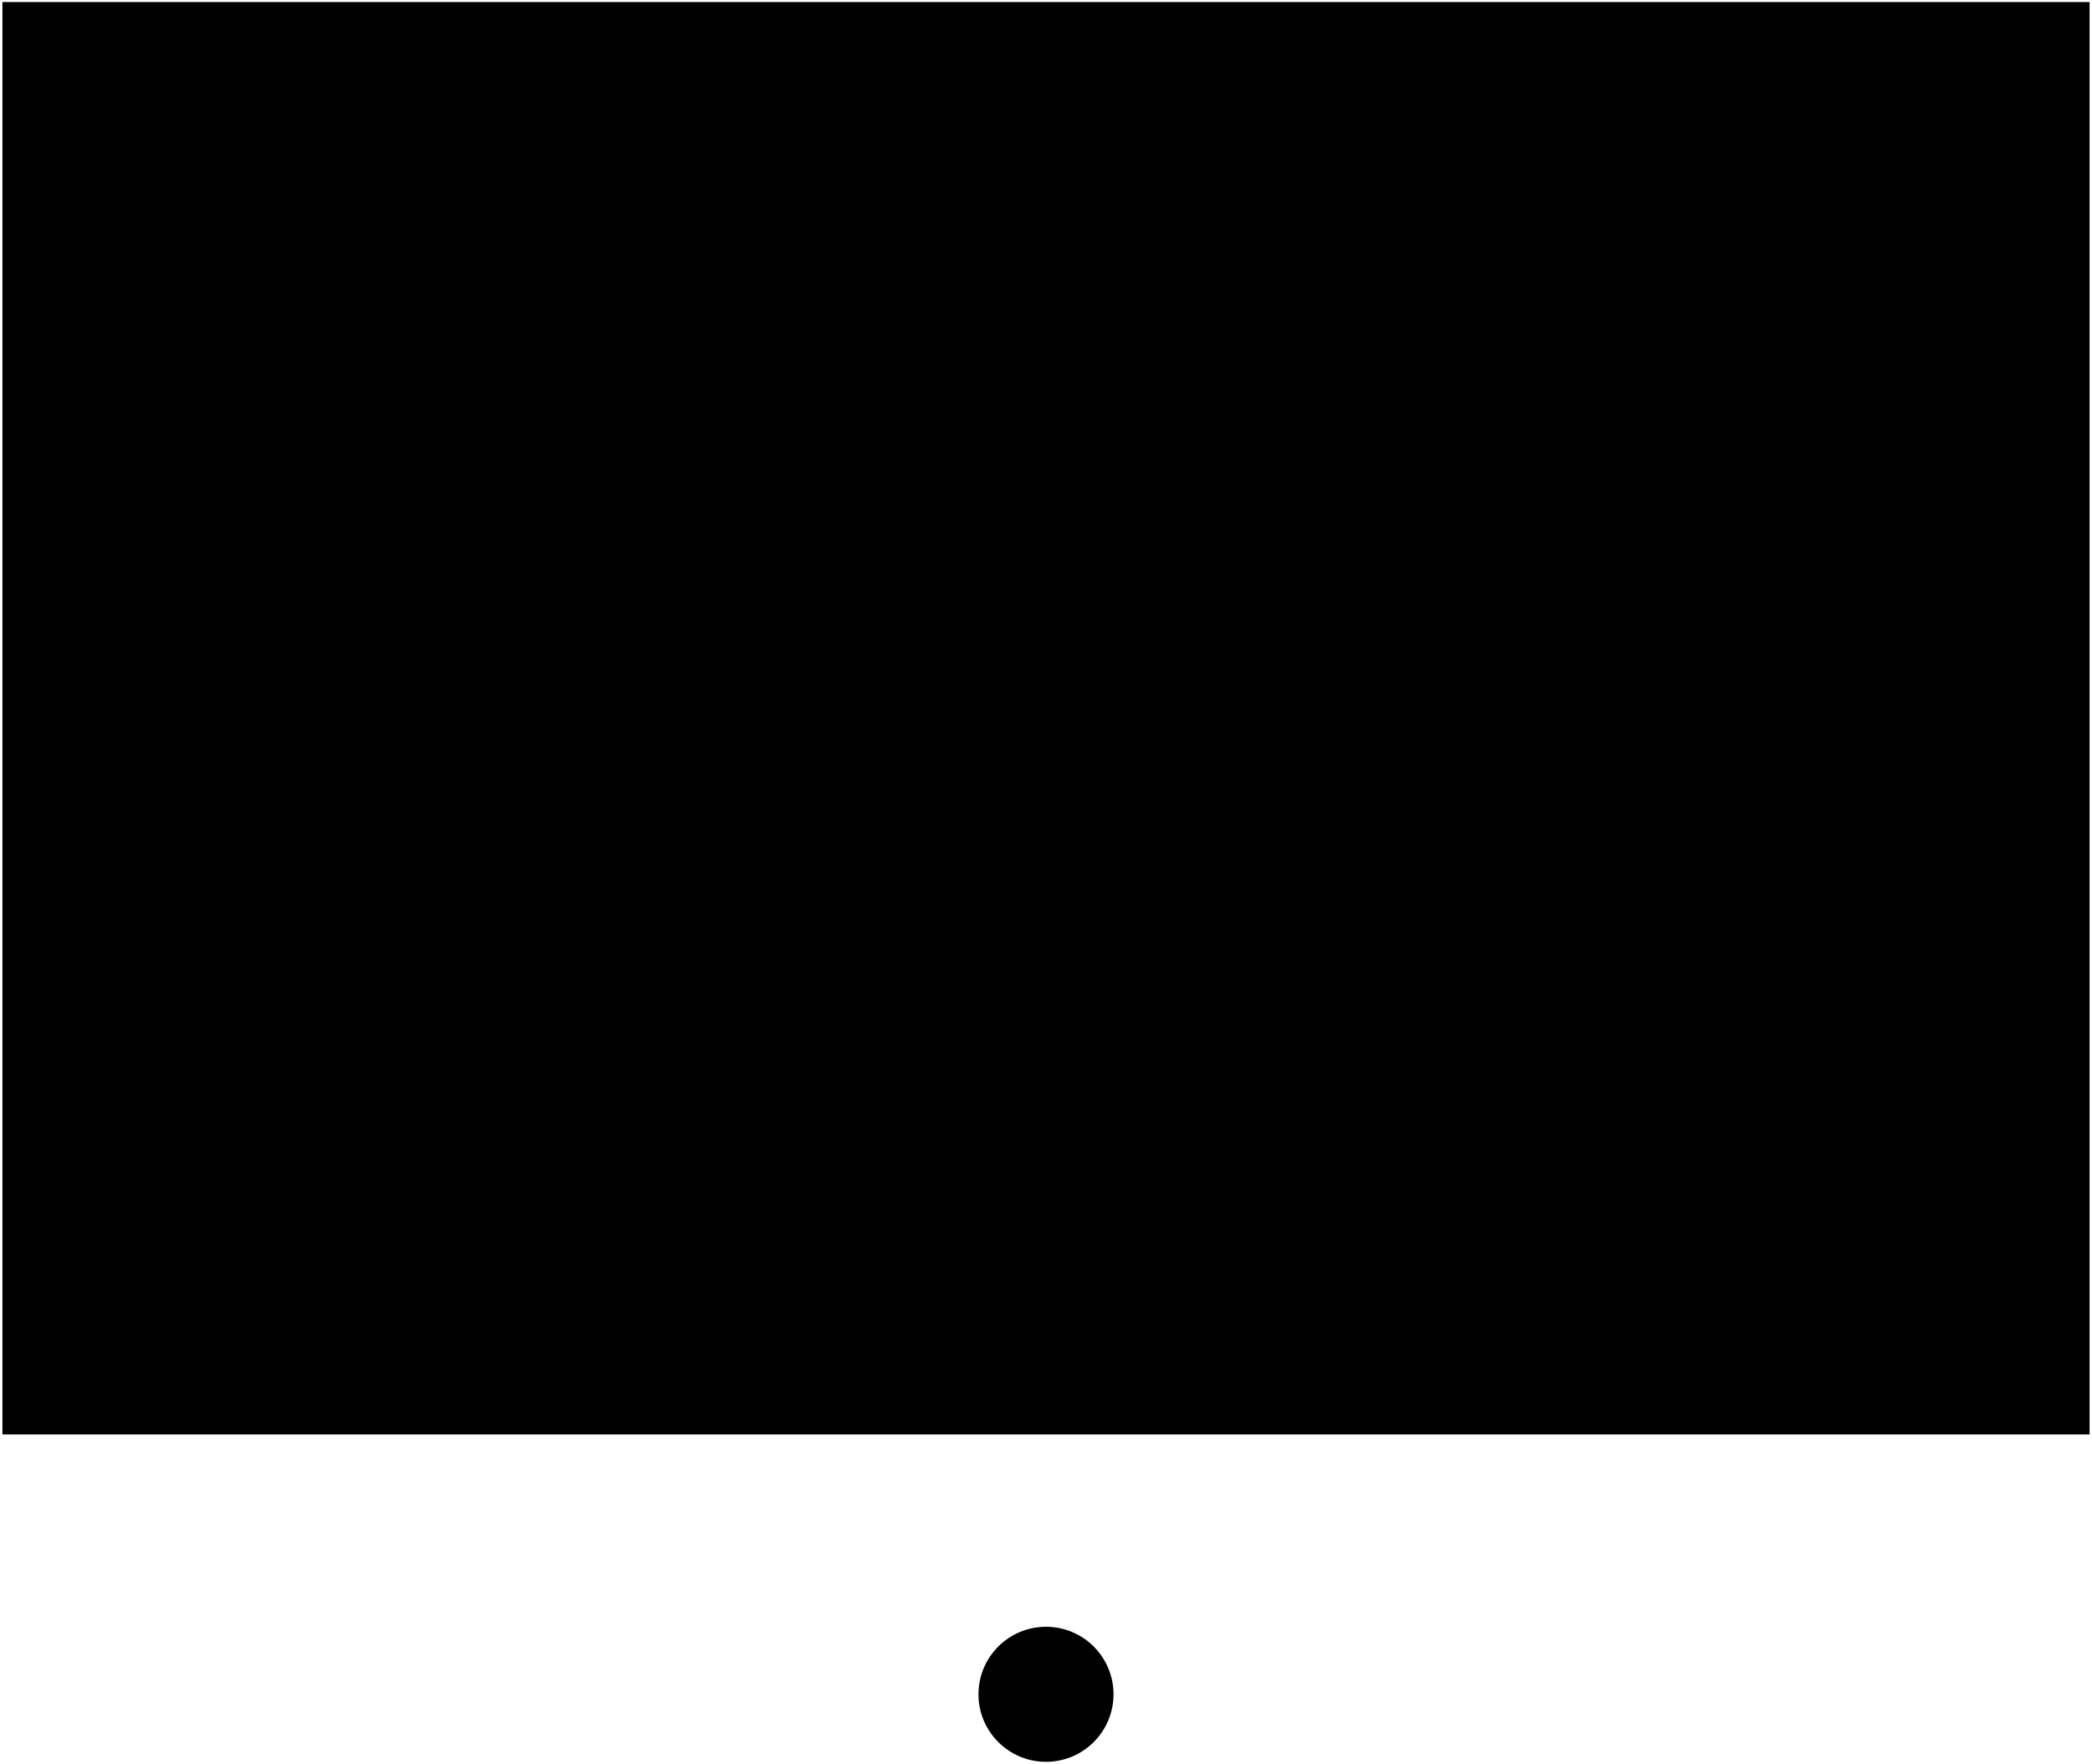 <?xml version="1.0" encoding="utf-8"?>
<?xml-stylesheet type='text/css' href='S401Style.css'?>
<svg version="1.2" baseProfile="tiny" style="shape-rendering:geometricPrecision; fill-rule:evenodd;" width="10.20mm" height="8.60mm" viewBox="-5.11 -8.28 10.22 8.62" xmlns="http://www.w3.org/2000/svg">
  <title>NMKREG22</title>
  <desc>proceed in right direction (B.1), orientation encoded</desc>

  <g>
    <path class="fMIDRD sBLACK" style="stroke-width:0.12" d="M -5.10,-8.27 L 5.10,-8.27 L 5.10,-1.27 L -5.10,-1.27 L -5.10,-8.27 Z" />
    <path class="fWHITE sWHITE" style="stroke-width:0.08" d="M -4.29,-7.26 L 4.29,-7.26 L 4.29,-2.27 L -4.29,-2.27 L -4.29,-7.26 Z" />
    <path class="fBLACK sBLACK" style="stroke-width:0.04" d="M 2.17,-4.34 L -3.50,-4.34 L -3.50,-4.98 L 2.17,-4.98 L 2.12,-5.18 L 2.06,-5.41 L 2.02,-5.57 L 2.20,-5.71 L 3.64,-4.66 L 2.18,-3.61 L 1.99,-3.77 L 2.08,-4.04 L 2.17,-4.34 Z" />
    <path class="f0 sBLACK" style="stroke-width:0.12" d="M 0.00,-1.27 L 0.00,-0.33 " />
    <path class="f0 sBLACK" style="stroke-width:0.12" d="M -0.61,0.00 L -0.33,0.00 " />
    <path class="f0 sBLACK" style="stroke-width:0.12" d="M 0.33,0.00 L 0.61,0.00 " />
    <circle cx="0.00" cy="0.00" r="0.33" class="fWHITE sBLACK" style="stroke-width:0.12" />
    <circle class="pivotPoint layout" fill="none" cx="0" cy="0" r="0.2" />
  </g>
</svg>